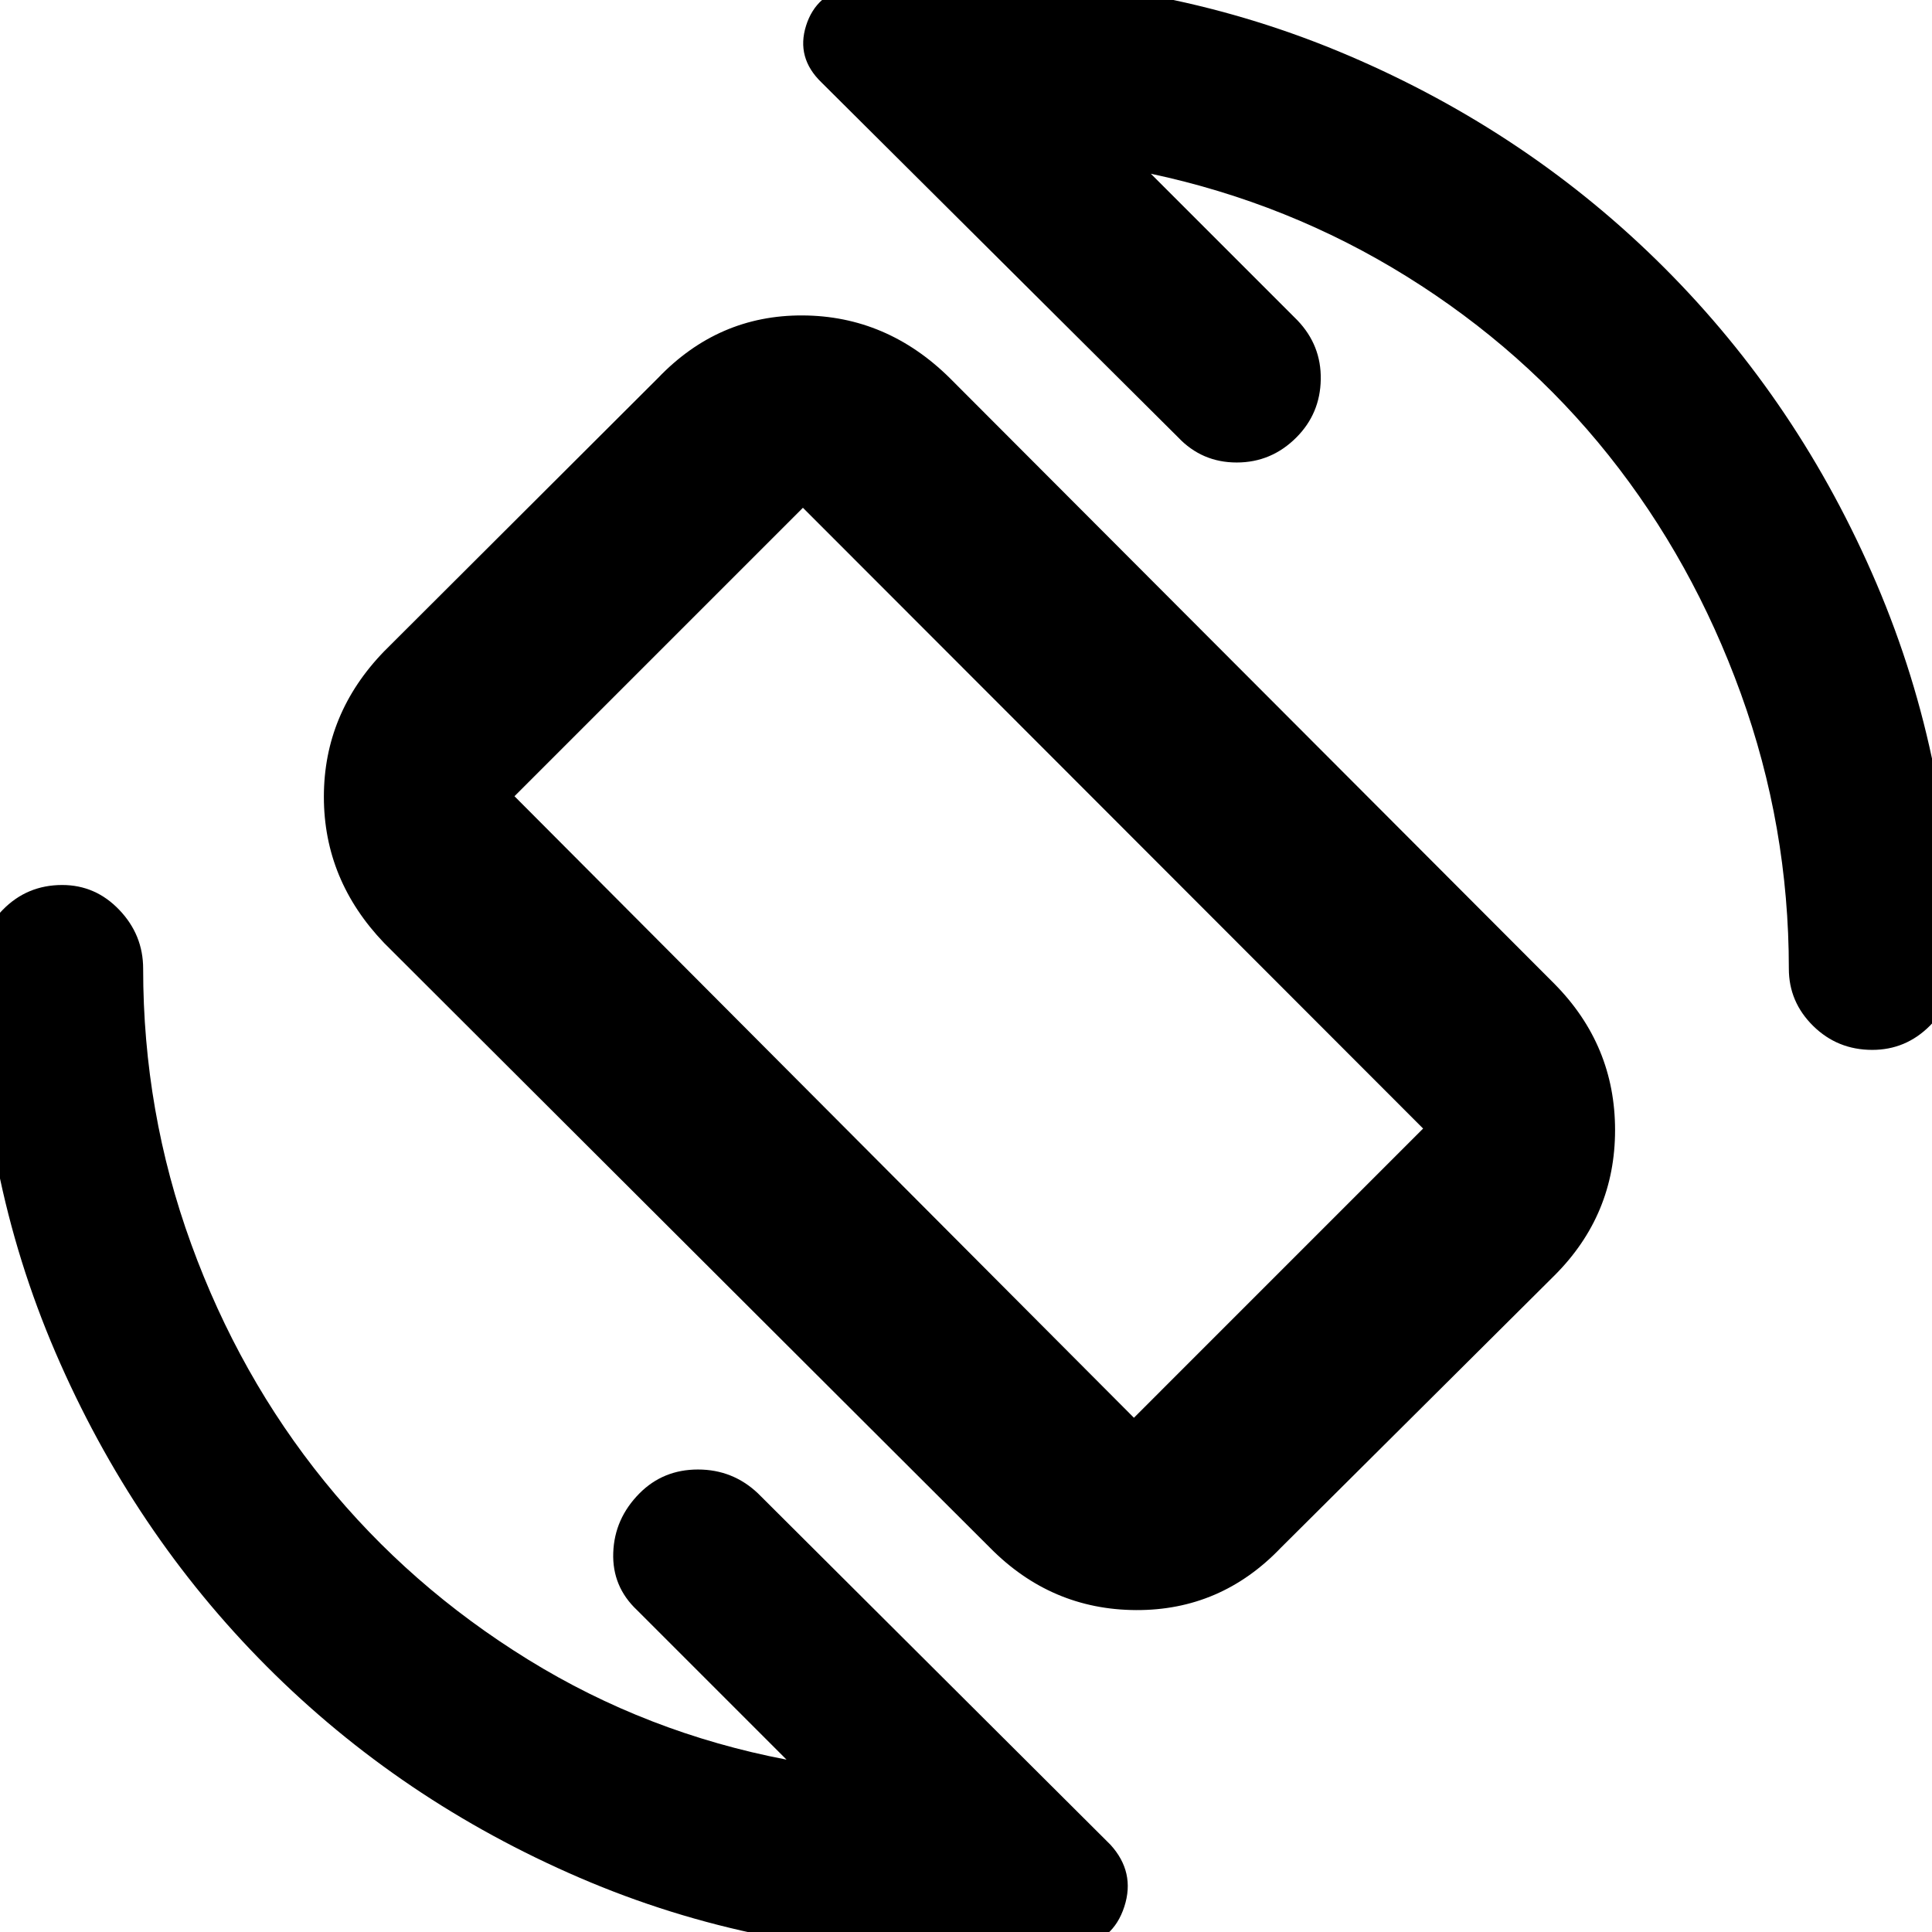 <svg xmlns="http://www.w3.org/2000/svg" height="40" viewBox="0 -960 960 960" width="40"><path d="m491.99-190.87-301.1-300.54q-29.96-31.29-29.96-72.67t29.96-72.3l136.07-135.78q29.95-31.29 71.81-31.1 41.85.19 73.16 31.1l300.53 301.1q30.06 30.44 30.06 72.58 0 42.15-30.06 72.21l-136.07 135.4q-29.77 31.1-71.9 30.91-42.14-.19-72.5-30.91Zm71.45-64.65 143.7-143.71-308.17-308.46-143.33 143.33 307.8 308.84Zm-81.57-226.61Zm89.97-391.55 72.87 72.87q11.86 12.41 11.57 29.33-.28 16.92-12.04 28.77-12.44 12.52-29.72 12.52-17.29 0-29.14-12.52l-177.16-176.3q-12.73-12.25-7.68-28.25 5.04-16 22.4-19.62 14.71-1.35 28.29-2.63 13.58-1.29 27.44-1.29 101.5 0 191.36 38.37 89.85 38.37 156.94 105.46t105.46 156.94q38.37 89.86 38.37 191.36 0 16.55-11.94 28.45-11.93 11.9-28.54 11.9-17.27 0-29.36-11.9t-12.09-28.45q0-70.83-23.87-136.74-23.87-65.91-65.68-118.36t-100.36-88.87q-58.55-36.42-127.12-51.04ZM390.83-85.65l-74.21-74.21q-12.52-11.74-11.9-28.66.61-16.92 13.04-29.44 11.77-11.85 29.05-11.85 17.29 0 29.81 11.85l175.16 174.6q12.44 13.66 6.89 30.77-5.55 17.1-22.95 20.05-15.67 1.06-28.95 2.53-13.28 1.47-28.1 1.47-101.45 0-190.55-38.37-89.1-38.37-155.64-105.12-66.54-66.75-104.91-155.93-38.37-89.17-38.37-190.71 0-16.79 12.1-29.18 12.09-12.4 29.6-12.4 16.6 0 28.41 12.4 11.82 12.39 11.82 29.18 0 71.19 23.87 136.81 23.87 65.61 66.16 117.85 42.29 52.23 101.25 88.65 58.95 36.42 128.42 49.71Z"/></svg>